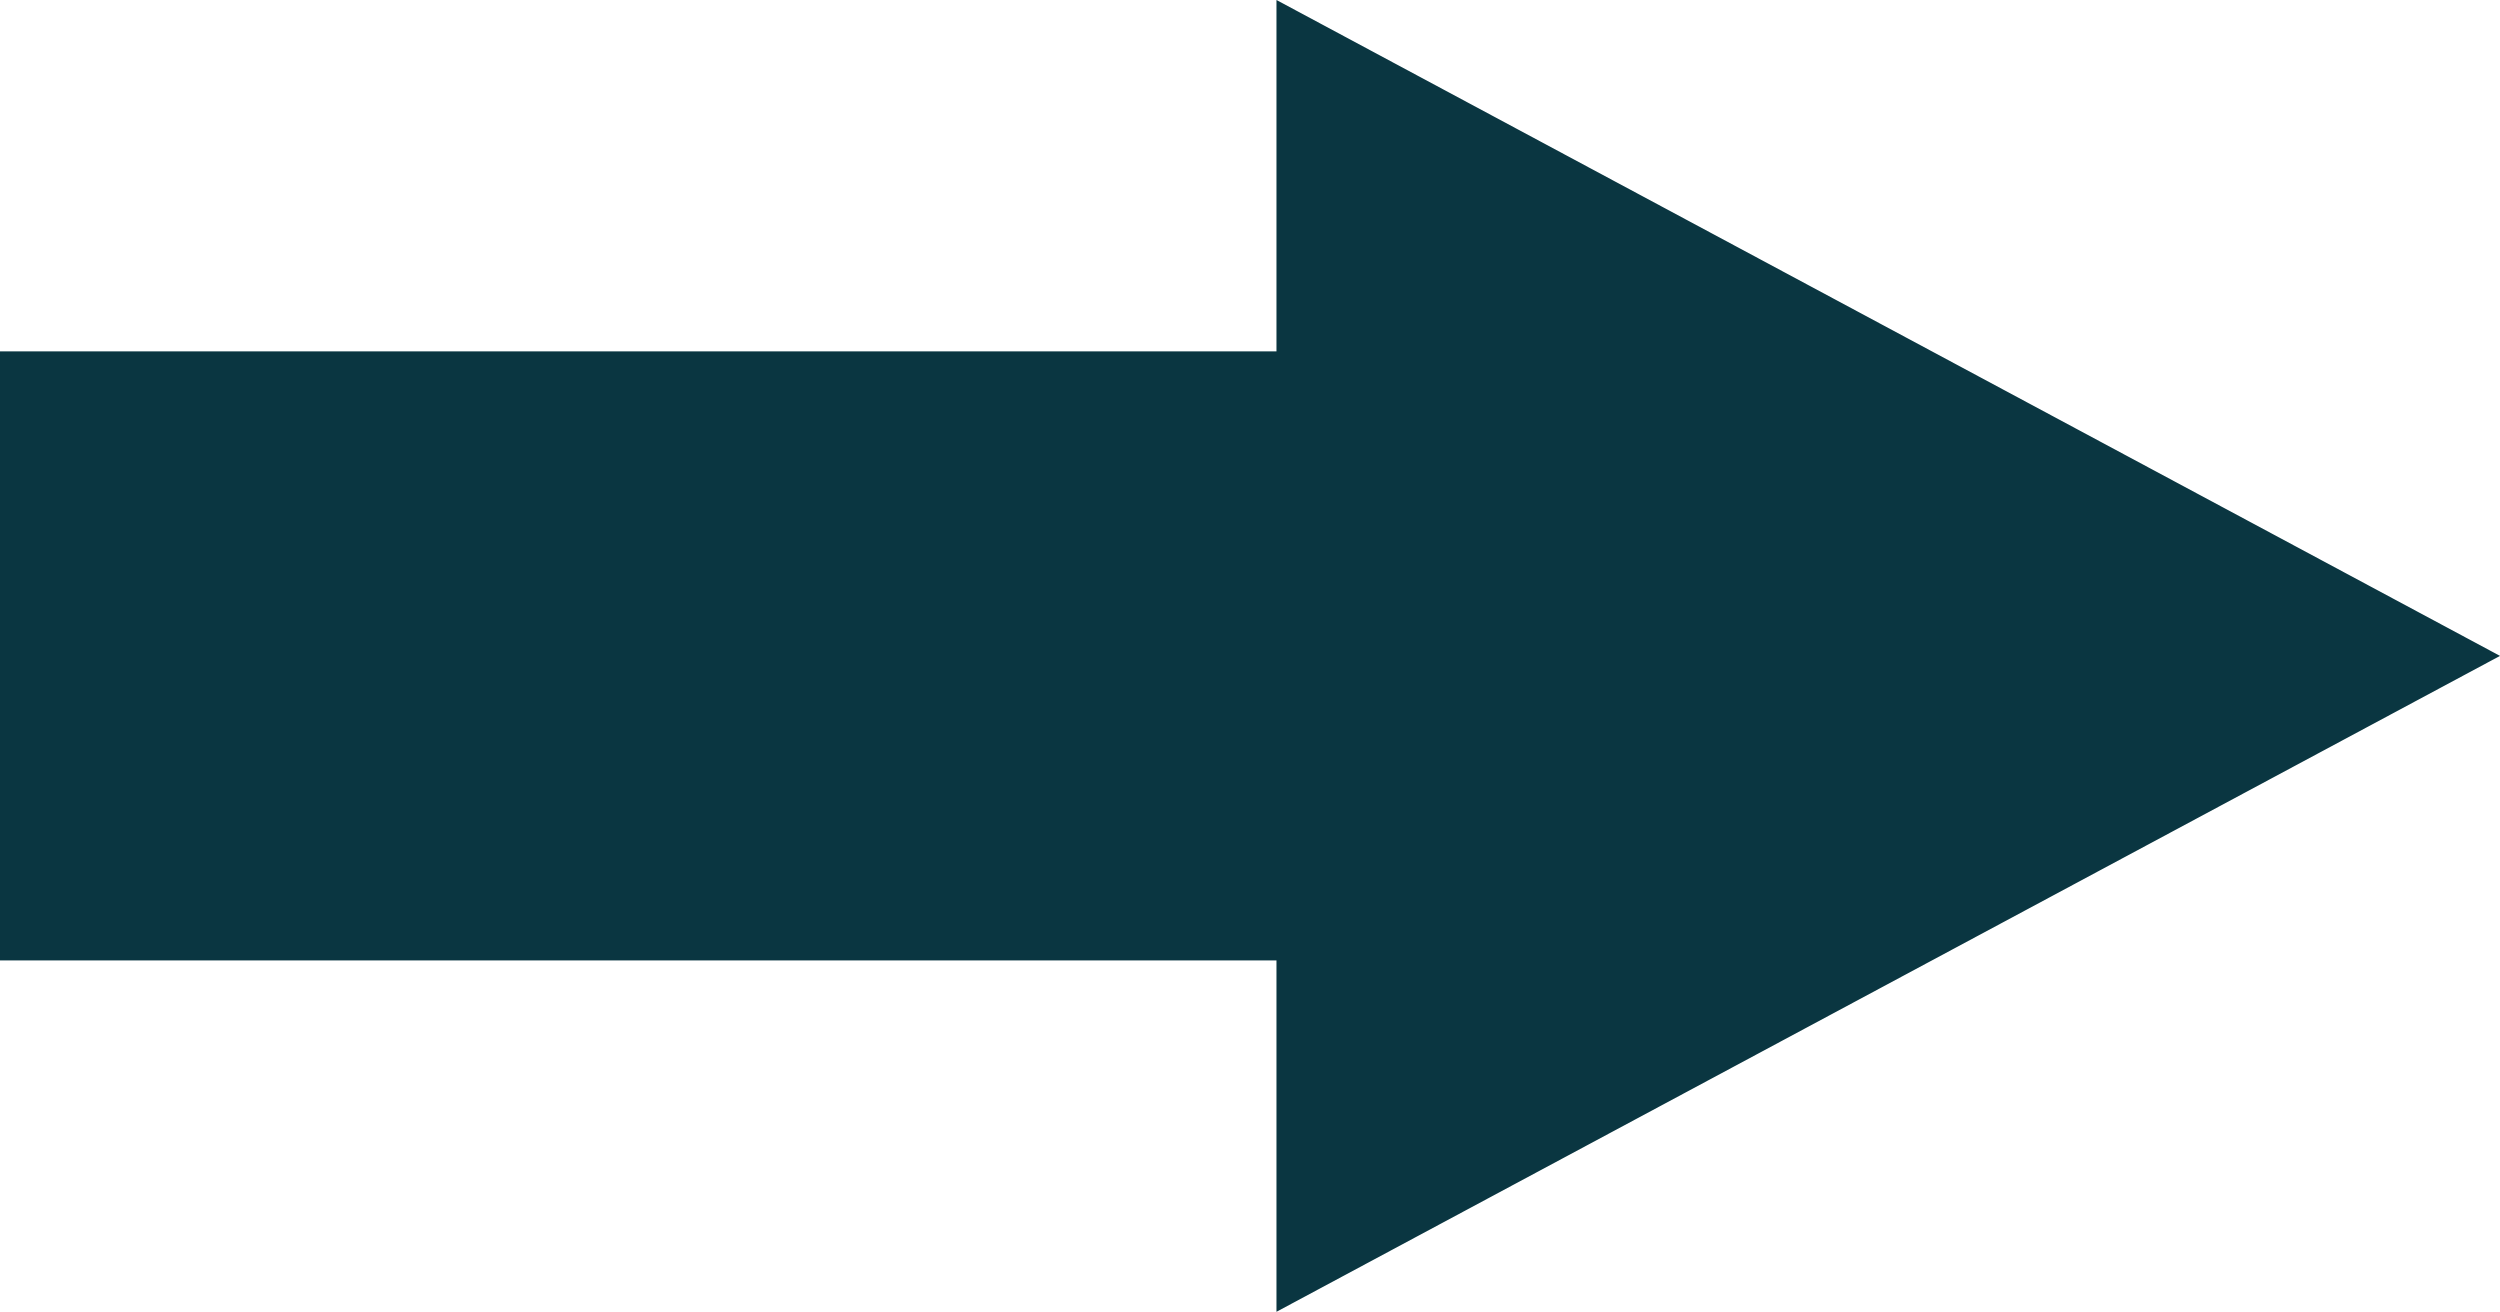 <svg xmlns="http://www.w3.org/2000/svg" viewBox="0 0 53.362 28">
  <g id="Group_36" data-name="Group 36" transform="translate(1943.5 -3874.702)">
    <path id="Polygon_1" data-name="Polygon 1" d="M14,0,28,26.116H0Z" transform="translate(-1890.138 3874.702) rotate(90)" fill="#0a3641"/>
    <path id="Path_19" data-name="Path 19" d="M0,0H38.3" transform="translate(-1943.5 3888.702)" fill="#0a3641" stroke="#0a3641" stroke-width="13"/>
  </g>
</svg>
